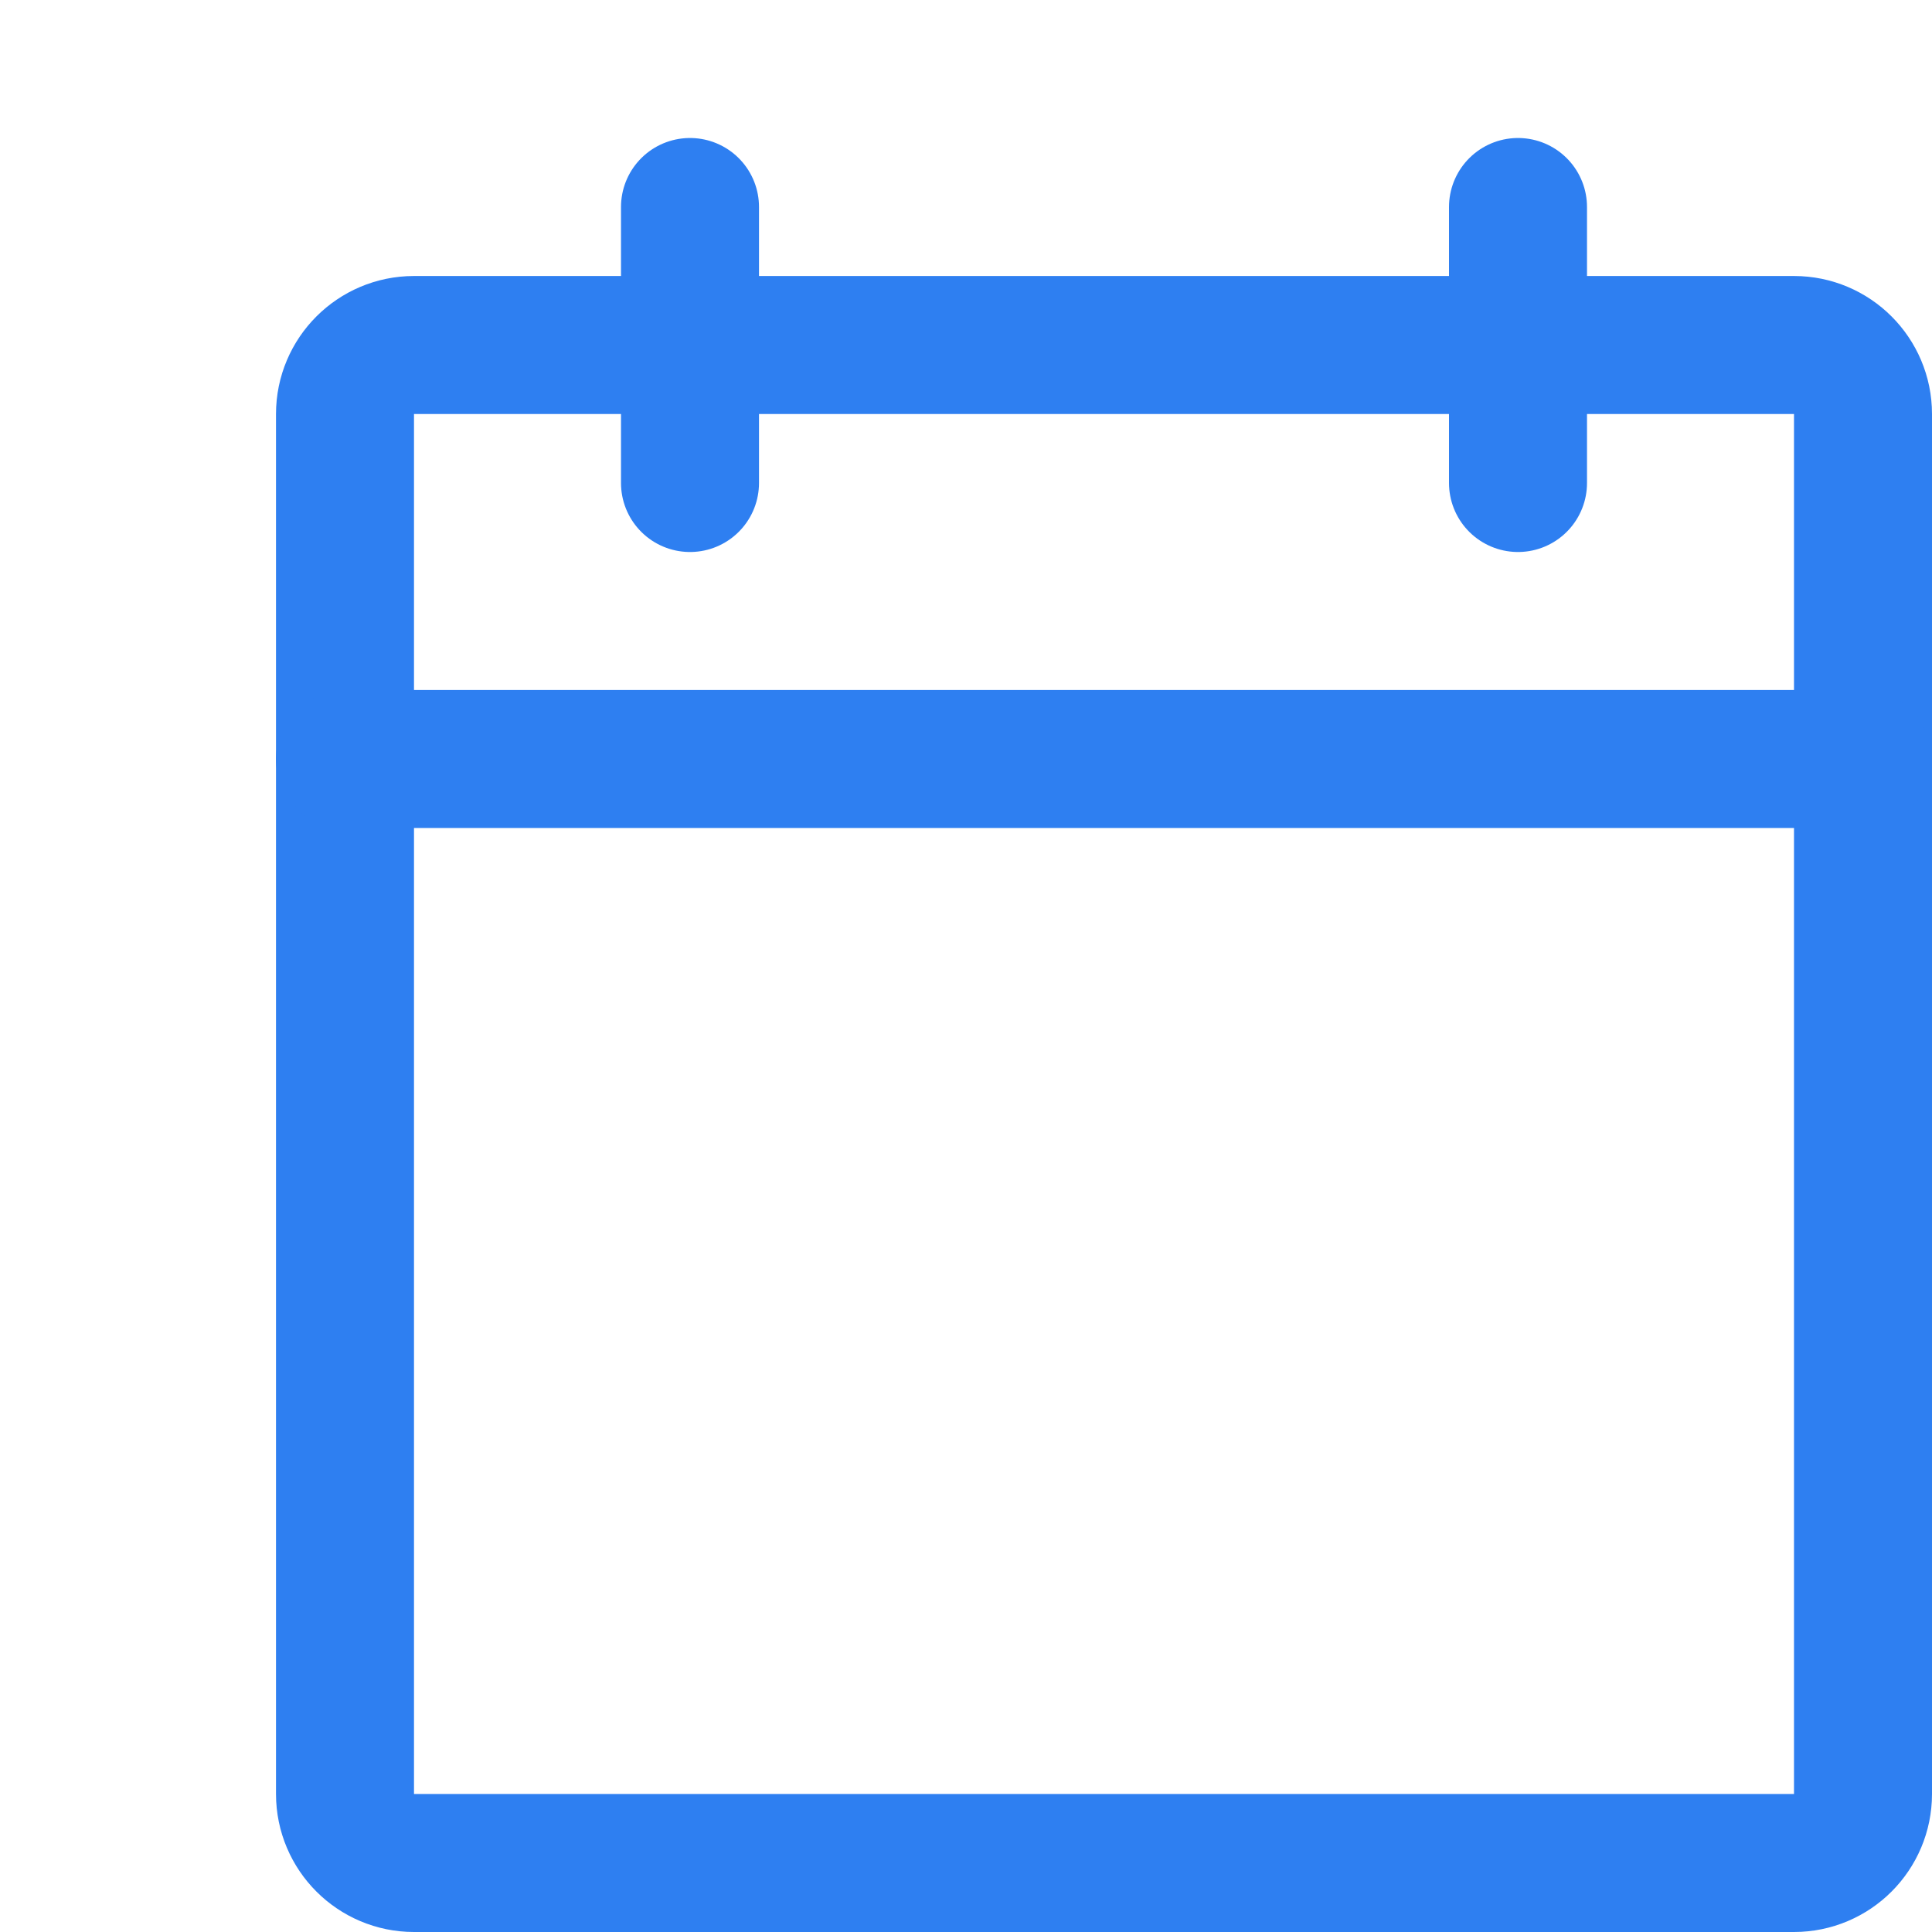 <svg width="21" height="21" viewBox="0 0 21 21" fill="none" xmlns="http://www.w3.org/2000/svg">
<path d="M19.5 3.75H4.5C4.086 3.75 3.75 4.086 3.75 4.5V19.5C3.75 19.914 4.086 20.25 4.5 20.25H19.5C19.914 20.25 20.25 19.914 20.25 19.5V4.5C20.25 4.086 19.914 3.75 19.5 3.75Z" stroke="#2E7FF1" stroke-width="1.5" stroke-linecap="round" stroke-linejoin="round"/>
<path d="M16.5 2.25V5.25" stroke="#2E7FF1" stroke-width="1.5" stroke-linecap="round" stroke-linejoin="round"/>
<path d="M7.5 2.25V5.25" stroke="#2E7FF1" stroke-width="1.5" stroke-linecap="round" stroke-linejoin="round"/>
<path d="M3.75 8.25H20.25" stroke="#2E7FF1" stroke-width="1.5" stroke-linecap="round" stroke-linejoin="round"/>
</svg>
